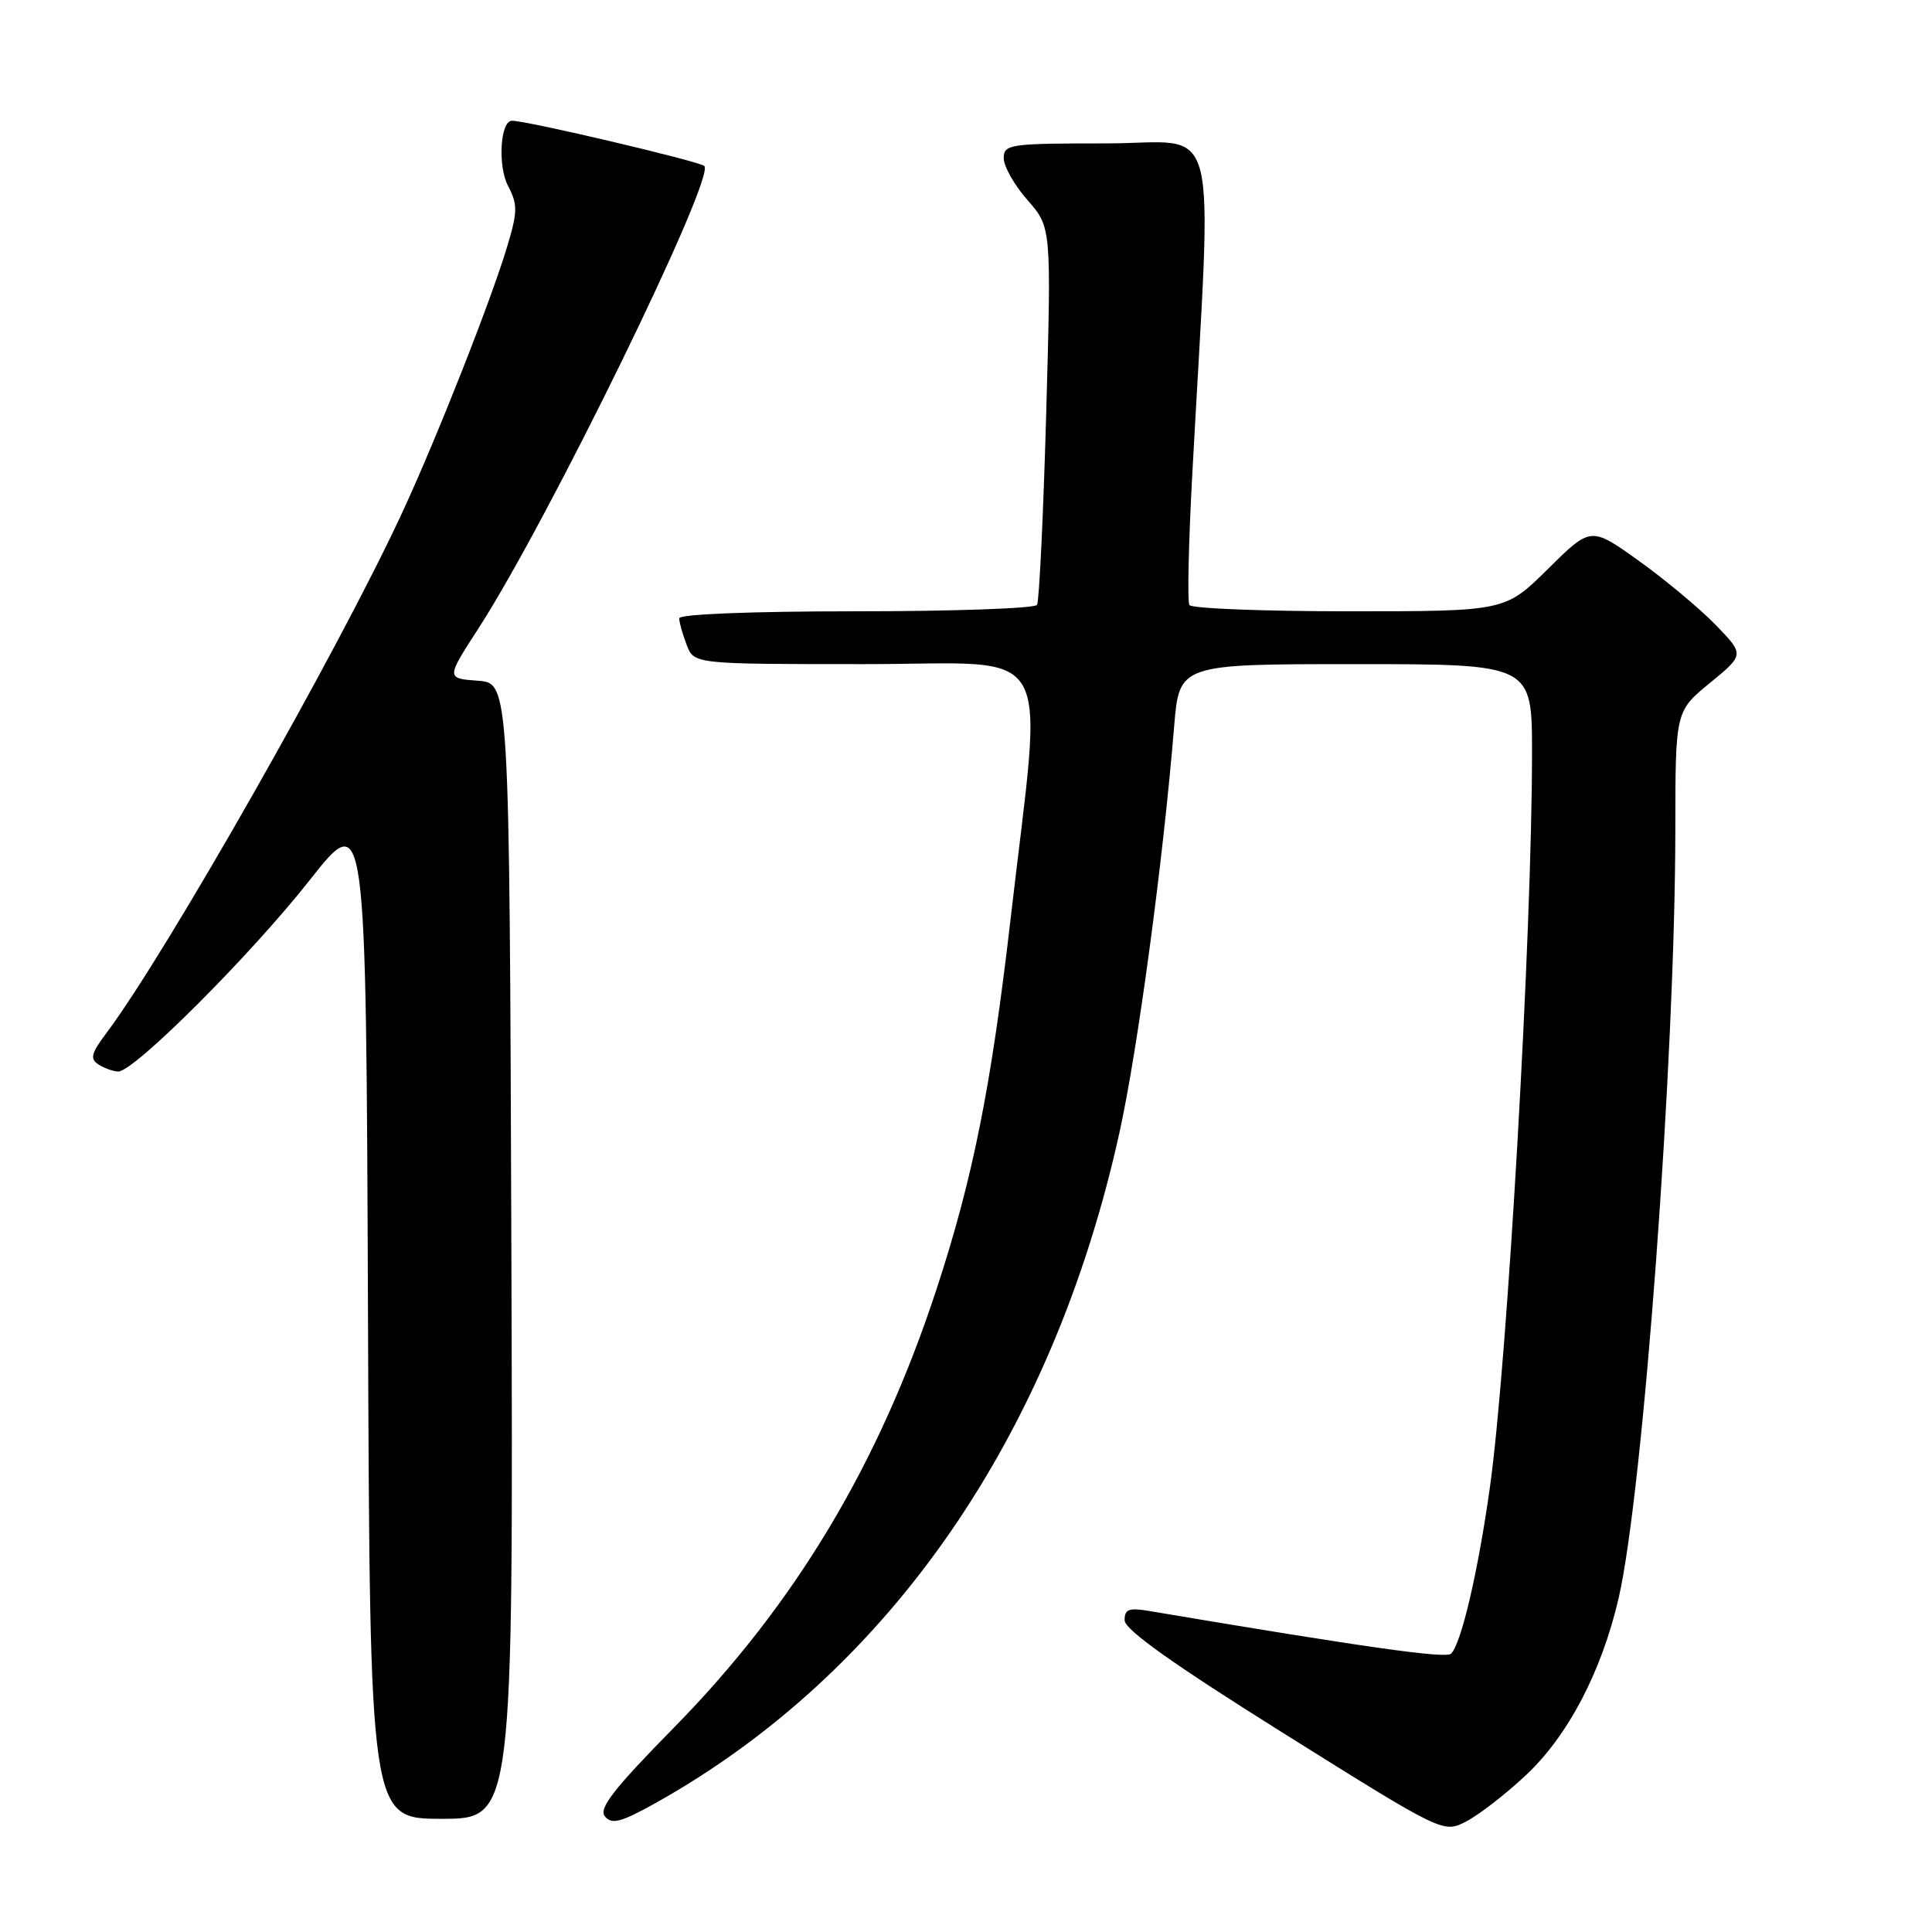 <?xml version="1.0" encoding="UTF-8" standalone="no"?>
<!DOCTYPE svg PUBLIC "-//W3C//DTD SVG 1.1//EN" "http://www.w3.org/Graphics/SVG/1.1/DTD/svg11.dtd" >
<svg xmlns="http://www.w3.org/2000/svg" xmlns:xlink="http://www.w3.org/1999/xlink" version="1.1" viewBox="0 0 256 256">
 <g >
 <path fill="currentColor"
d=" M 202.18 235.23 C 207.75 230.03 212.22 221.50 214.47 211.79 C 217.73 197.72 221.98 140.13 221.99 109.87 C 222.00 94.24 222.00 94.24 226.58 90.49 C 231.15 86.74 231.15 86.74 227.33 82.80 C 225.22 80.63 220.64 76.81 217.15 74.31 C 210.80 69.76 210.80 69.76 205.12 75.38 C 199.44 81.00 199.44 81.00 178.78 81.00 C 167.42 81.00 157.89 80.63 157.60 80.17 C 157.32 79.71 157.49 71.95 157.98 62.92 C 160.63 13.91 161.94 19.00 146.65 19.00 C 133.75 19.00 133.00 19.11 133.00 20.97 C 133.00 22.05 134.42 24.55 136.16 26.53 C 139.31 30.12 139.31 30.12 138.63 54.71 C 138.25 68.23 137.70 79.68 137.41 80.15 C 137.12 80.62 126.33 81.00 113.44 81.00 C 99.57 81.00 90.00 81.38 90.00 81.93 C 90.00 82.45 90.44 84.02 90.98 85.43 C 91.95 88.00 91.95 88.00 114.60 88.00 C 140.35 88.00 138.23 84.26 133.88 122.00 C 131.32 144.10 128.90 156.21 124.07 170.90 C 116.49 194.00 105.37 212.55 89.31 228.91 C 81.27 237.09 79.29 239.64 80.16 240.69 C 81.07 241.79 82.30 241.46 86.89 238.90 C 117.82 221.59 139.48 190.26 148.35 150.00 C 150.76 139.04 154.13 114.00 155.58 96.25 C 156.26 88.00 156.26 88.00 179.63 88.00 C 203.00 88.00 203.00 88.00 203.00 99.75 C 203.00 123.61 199.75 180.36 197.43 197.00 C 195.88 208.14 193.64 217.76 192.28 219.12 C 191.60 219.80 181.03 218.31 152.25 213.46 C 149.58 213.01 149.00 213.23 149.02 214.70 C 149.03 215.95 155.51 220.55 170.15 229.71 C 191.25 242.92 191.25 242.92 194.28 241.35 C 195.95 240.49 199.51 237.74 202.18 235.23 Z  M 67.76 165.75 C 67.50 90.50 67.50 90.50 63.31 90.20 C 59.11 89.89 59.11 89.89 63.44 83.20 C 72.66 68.93 94.88 23.42 93.32 21.99 C 92.62 21.36 69.78 15.98 67.83 16.00 C 66.29 16.01 65.93 22.00 67.32 24.64 C 68.59 27.07 68.59 28.03 67.27 32.45 C 65.15 39.61 57.89 58.02 53.26 68.00 C 44.81 86.23 21.98 126.38 14.14 136.83 C 12.07 139.59 11.88 140.31 13.07 141.06 C 13.86 141.56 15.03 141.98 15.68 141.98 C 17.75 142.01 33.23 126.54 41.00 116.67 C 48.50 107.15 48.50 107.15 48.76 174.08 C 49.01 241.00 49.01 241.00 58.51 241.00 C 68.01 241.00 68.01 241.00 67.76 165.75 Z "/>
</g>
</svg>